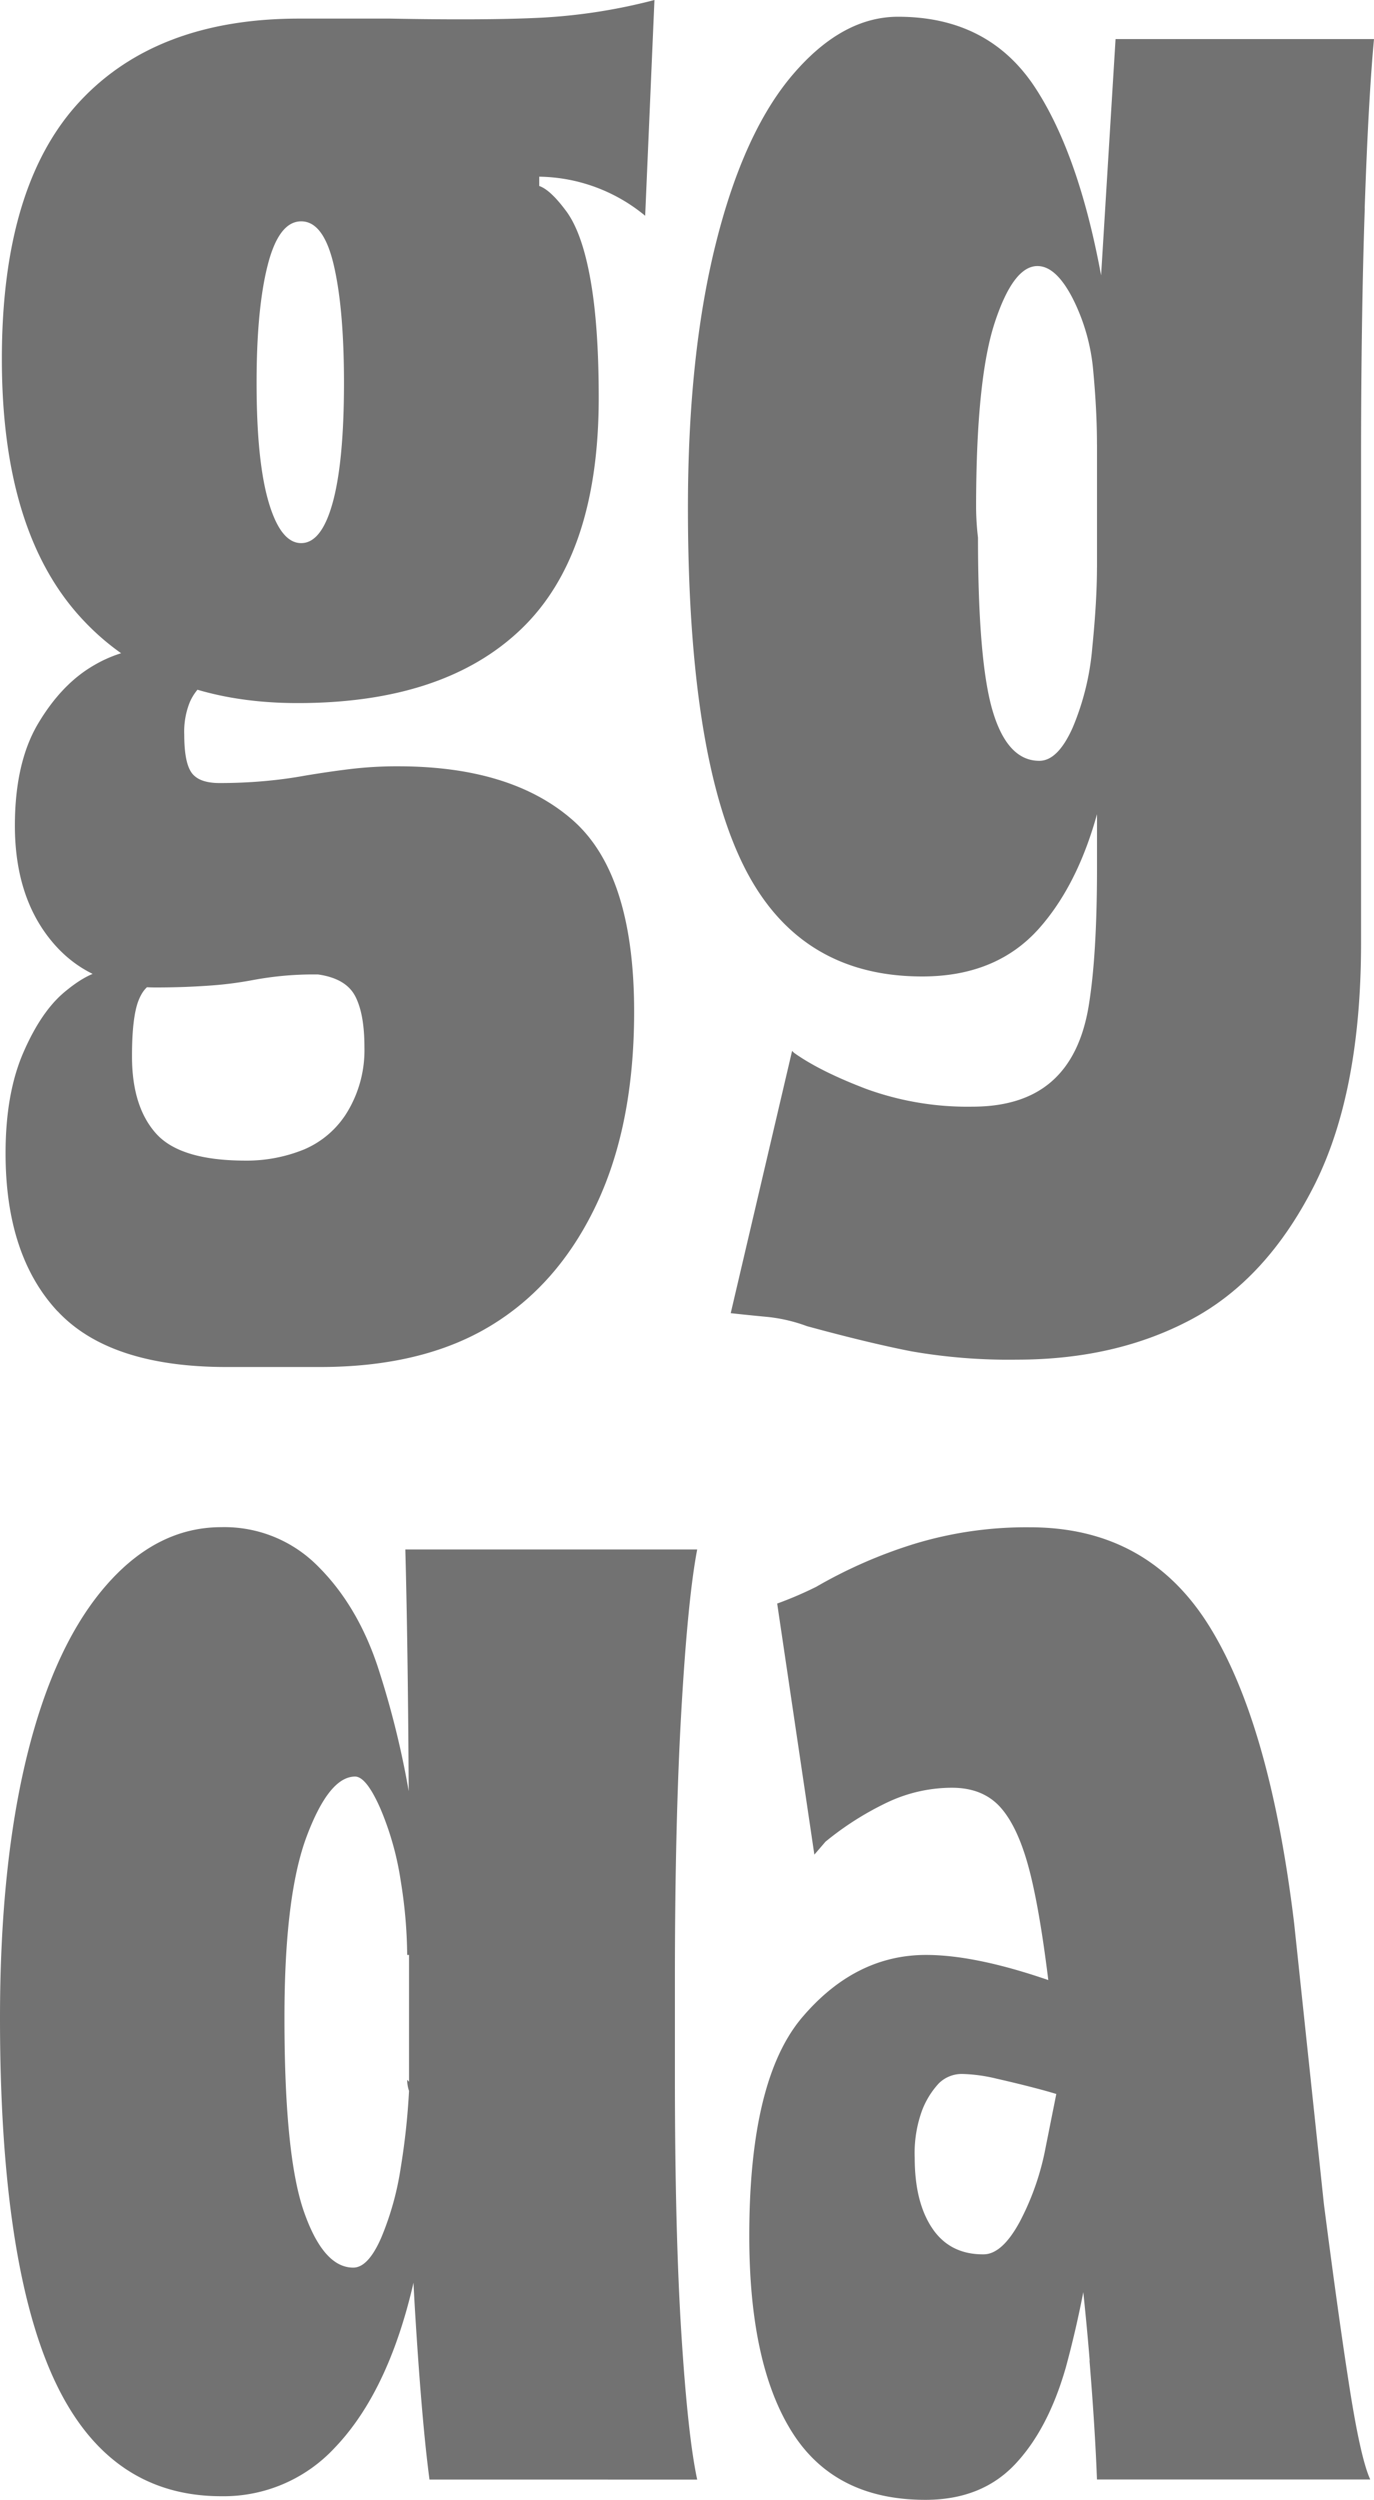 <svg xmlns="http://www.w3.org/2000/svg" viewBox="0 0 318.51 579.29"><defs><style>.cls-1{fill:#727272;}</style></defs><g id="Calque_2" data-name="Calque 2"><g id="Background"><path class="cls-1" d="M18.53,142.88q-18.1-20-18.1-59.7Q.43,43.1,18.32,23.7T69.39,4.31H90.51q22.41.43,35.13-.22A130.74,130.74,0,0,0,151.71,0l-2.15,50A39.36,39.36,0,0,0,125,40.94V43.1q2.58.87,6.25,5.82t5.6,15.73q1.95,10.78,1.94,27.58,0,36.21-17.88,53.45T69,162.92Q36.64,162.92,18.53,142.88Zm-5.17,161Q1.28,290.92,1.29,267.22q0-13.8,4.1-23.27t9.48-14q5.39-4.53,9.27-5l13.36,2.16-.87.43q-3,.42-4.52,4.31T30.6,244.81q0,11.64,5.6,17.88t20.69,6.25a35.28,35.28,0,0,0,13.58-2.58,21.57,21.57,0,0,0,10.13-8.84,27.68,27.68,0,0,0,3.88-14.87q0-7.76-2.16-11.85t-8.62-5H72a76.59,76.59,0,0,0-13.36,1.3,85.68,85.68,0,0,1-10.13,1.29q-5.82.42-12.29.43-15.09,0-23.92-10.34T3.45,191.36q0-14.64,5.39-23.7T21.55,154.3A30.13,30.13,0,0,1,37.07,150l10.77,7.32a1.29,1.29,0,0,1-.43.87A12.24,12.24,0,0,0,44,162.7a18.32,18.32,0,0,0-1.29,7.54q0,6.47,1.72,8.84c1.15,1.58,3.3,2.37,6.47,2.37,3.45,0,6.82-.14,10.13-.43s6.53-.71,9.69-1.29q5.17-.87,10.35-1.51a90.72,90.72,0,0,1,11.2-.65q26.3,0,40.52,12.5T147,234.46q0,26.29-8.83,44.83t-24.57,28q-15.73,9.48-39.44,9.48H52.58Q25.43,316.78,13.36,303.85ZM77.15,116.37q2.58-9.48,2.59-27.58,0-17.24-2.37-27.37T69.82,51.29q-5.17,0-7.76,10.13T59.48,88.79q0,18.09,2.8,27.58t7.54,9.48Q74.56,125.85,77.15,116.37Z"/><path class="cls-1" d="M255.37,184.47q-4.53,19.4-14.44,30.6t-27.15,11.2q-28.89,0-41.6-26.07t-12.71-82.54q0-35.32,6.46-61.2t17.89-39.22Q195.24,3.89,208.17,3.88q21.12,0,31.9,16.59T256,68.1h3.88L259.46,103h-5.17q0-7.76-.86-17a45.85,45.85,0,0,0-4.74-16.8q-3.88-7.55-8.19-7.55-5.61,0-9.92,13.15t-4.31,42.88a62.74,62.74,0,0,0,.44,6.9q0,28.88,3.44,40.3t10.78,11.42q4.31,0,7.76-7.76A60.73,60.73,0,0,0,253.21,150q1.08-10.77,1.08-18.54l5.17,8.19Q259.88,165.08,255.37,184.47Zm61-136.2q-.87,25.44-.86,59.91V218.52q0,34.9-11,56.46t-28.45,30.81q-17.44,9.27-40.29,9.27a131,131,0,0,1-24.57-1.94q-9.91-1.94-24.14-5.82a37.15,37.15,0,0,0-9.26-2.15q-4.53-.43-8.41-.86l14.23-60.78.43.44q6,4.29,16.81,8.4a68.7,68.7,0,0,0,24.56,4.09q11.64,0,18.32-5.81t8.62-17.46q1.93-11.64,1.94-31.89V79.3L258.6,9.05h59.91Q317.22,22.85,316.35,48.27Z"/><path class="cls-1" d="M94.17,535.54Q88.35,556,77.58,567.22a35.11,35.11,0,0,1-26.29,11.21q-26.29,0-38.79-27.15T0,467.66q0-35.32,6.25-60.77t18.1-39.22q11.85-13.79,26.94-13.79a30.45,30.45,0,0,1,22.41,9.05q9.06,9,13.79,23.06a206.51,206.51,0,0,1,7.76,32.11H98.7L98.27,453H94.39a111.29,111.29,0,0,0-1.51-17.24A68.59,68.59,0,0,0,88.14,419q-3.24-7.32-5.82-7.33-6,0-11.2,13.79t-5.18,42.24q0,31.9,4.53,44.83t11.42,12.93q3.45,0,6.47-6.9a68,68,0,0,0,4.52-16.16,163.72,163.72,0,0,0,1.94-17.89,8,8,0,0,1-.43-2.58l5.6,6Q100,515.07,94.17,535.54Zm2.16,1.94q-1.52-24.12-1.51-56.89V444.82q0-53.43-.86-85.77h67.66q-2.16,11.22-3.66,37.07t-1.51,62.49v22q0,36.65,1.51,60.34t3.66,33.62H99.56Q97.84,561.62,96.33,537.48Z"/><path class="cls-1" d="M183.6,563.56q-9.91-15.73-9.91-45.47,0-36.21,12.28-50.64T214.64,453q12.06,0,30.17,6.46l1.72,26.29q-2.58-.86-6.68-1.93T231,481.67a37.15,37.15,0,0,0-7.75-1.08,7.57,7.57,0,0,0-5.61,2.16,19.46,19.46,0,0,0-3.88,6.25,28.85,28.85,0,0,0-1.72,11q0,10.33,4.09,16.38t11.86,6q4.31,0,8.4-7.54a61.3,61.3,0,0,0,6-17.24q1.94-9.71,3.23-16.16h9.91l3,32.75h-4.74a243.61,243.61,0,0,1-6.68,34.26q-4.11,14.46-11.86,22.63t-20.68,8.19Q193.51,579.29,183.6,563.56Zm69-16.59q-1.29-15.94-3.88-36.64l-4.3-37.93-.87-9q-2.16-19-4.74-29.31T232.09,419q-4.09-4.74-11.42-4.74a35.09,35.09,0,0,0-15.09,3.45,70,70,0,0,0-14.22,9.05l-2.58,3-8.62-58.18a86.72,86.72,0,0,0,9.05-3.88,110.75,110.75,0,0,1,22.62-9.91,89,89,0,0,1,26.94-3.88q27.15,0,41.38,22.63T300,445.68l6.9,65.08q3.45,26.73,6,42.89t4.74,20.9H254.29Q253.86,562.91,252.56,547Z"/></g></g></svg>